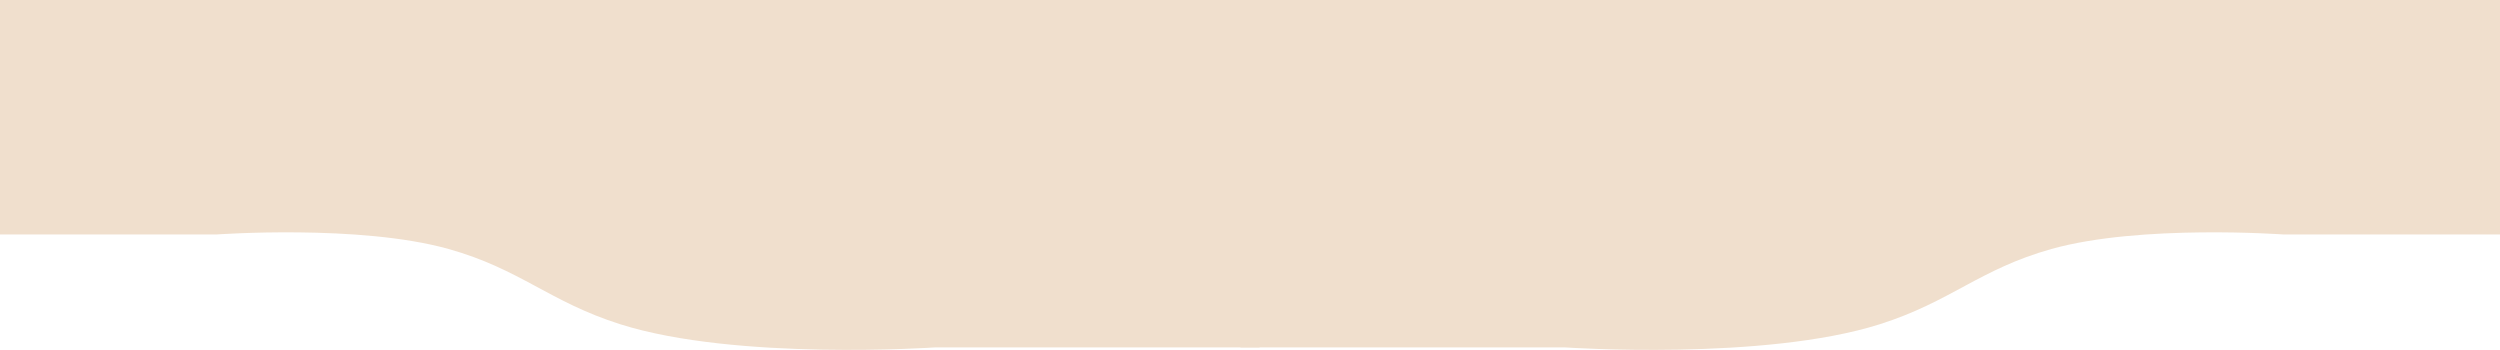 <svg width="393" height="55" viewBox="0 0 393 55" fill="none" xmlns="http://www.w3.org/2000/svg">
<path d="M295.5 50.97C277.244 56.757 246 54.611 246 54.611H195V0H393V36.862H359C359 36.862 336.498 35.222 322.5 39.138C311.201 42.299 306.663 47.432 295.5 50.97Z" fill="#F0DFCD"/>
<path d="M97.5 50.97C115.756 56.757 147 54.611 147 54.611H198V0H0V36.862H34C34 36.862 56.502 35.222 70.5 39.138C81.799 42.299 86.337 47.432 97.5 50.97Z" fill="#F0DFCD"/>
</svg>
